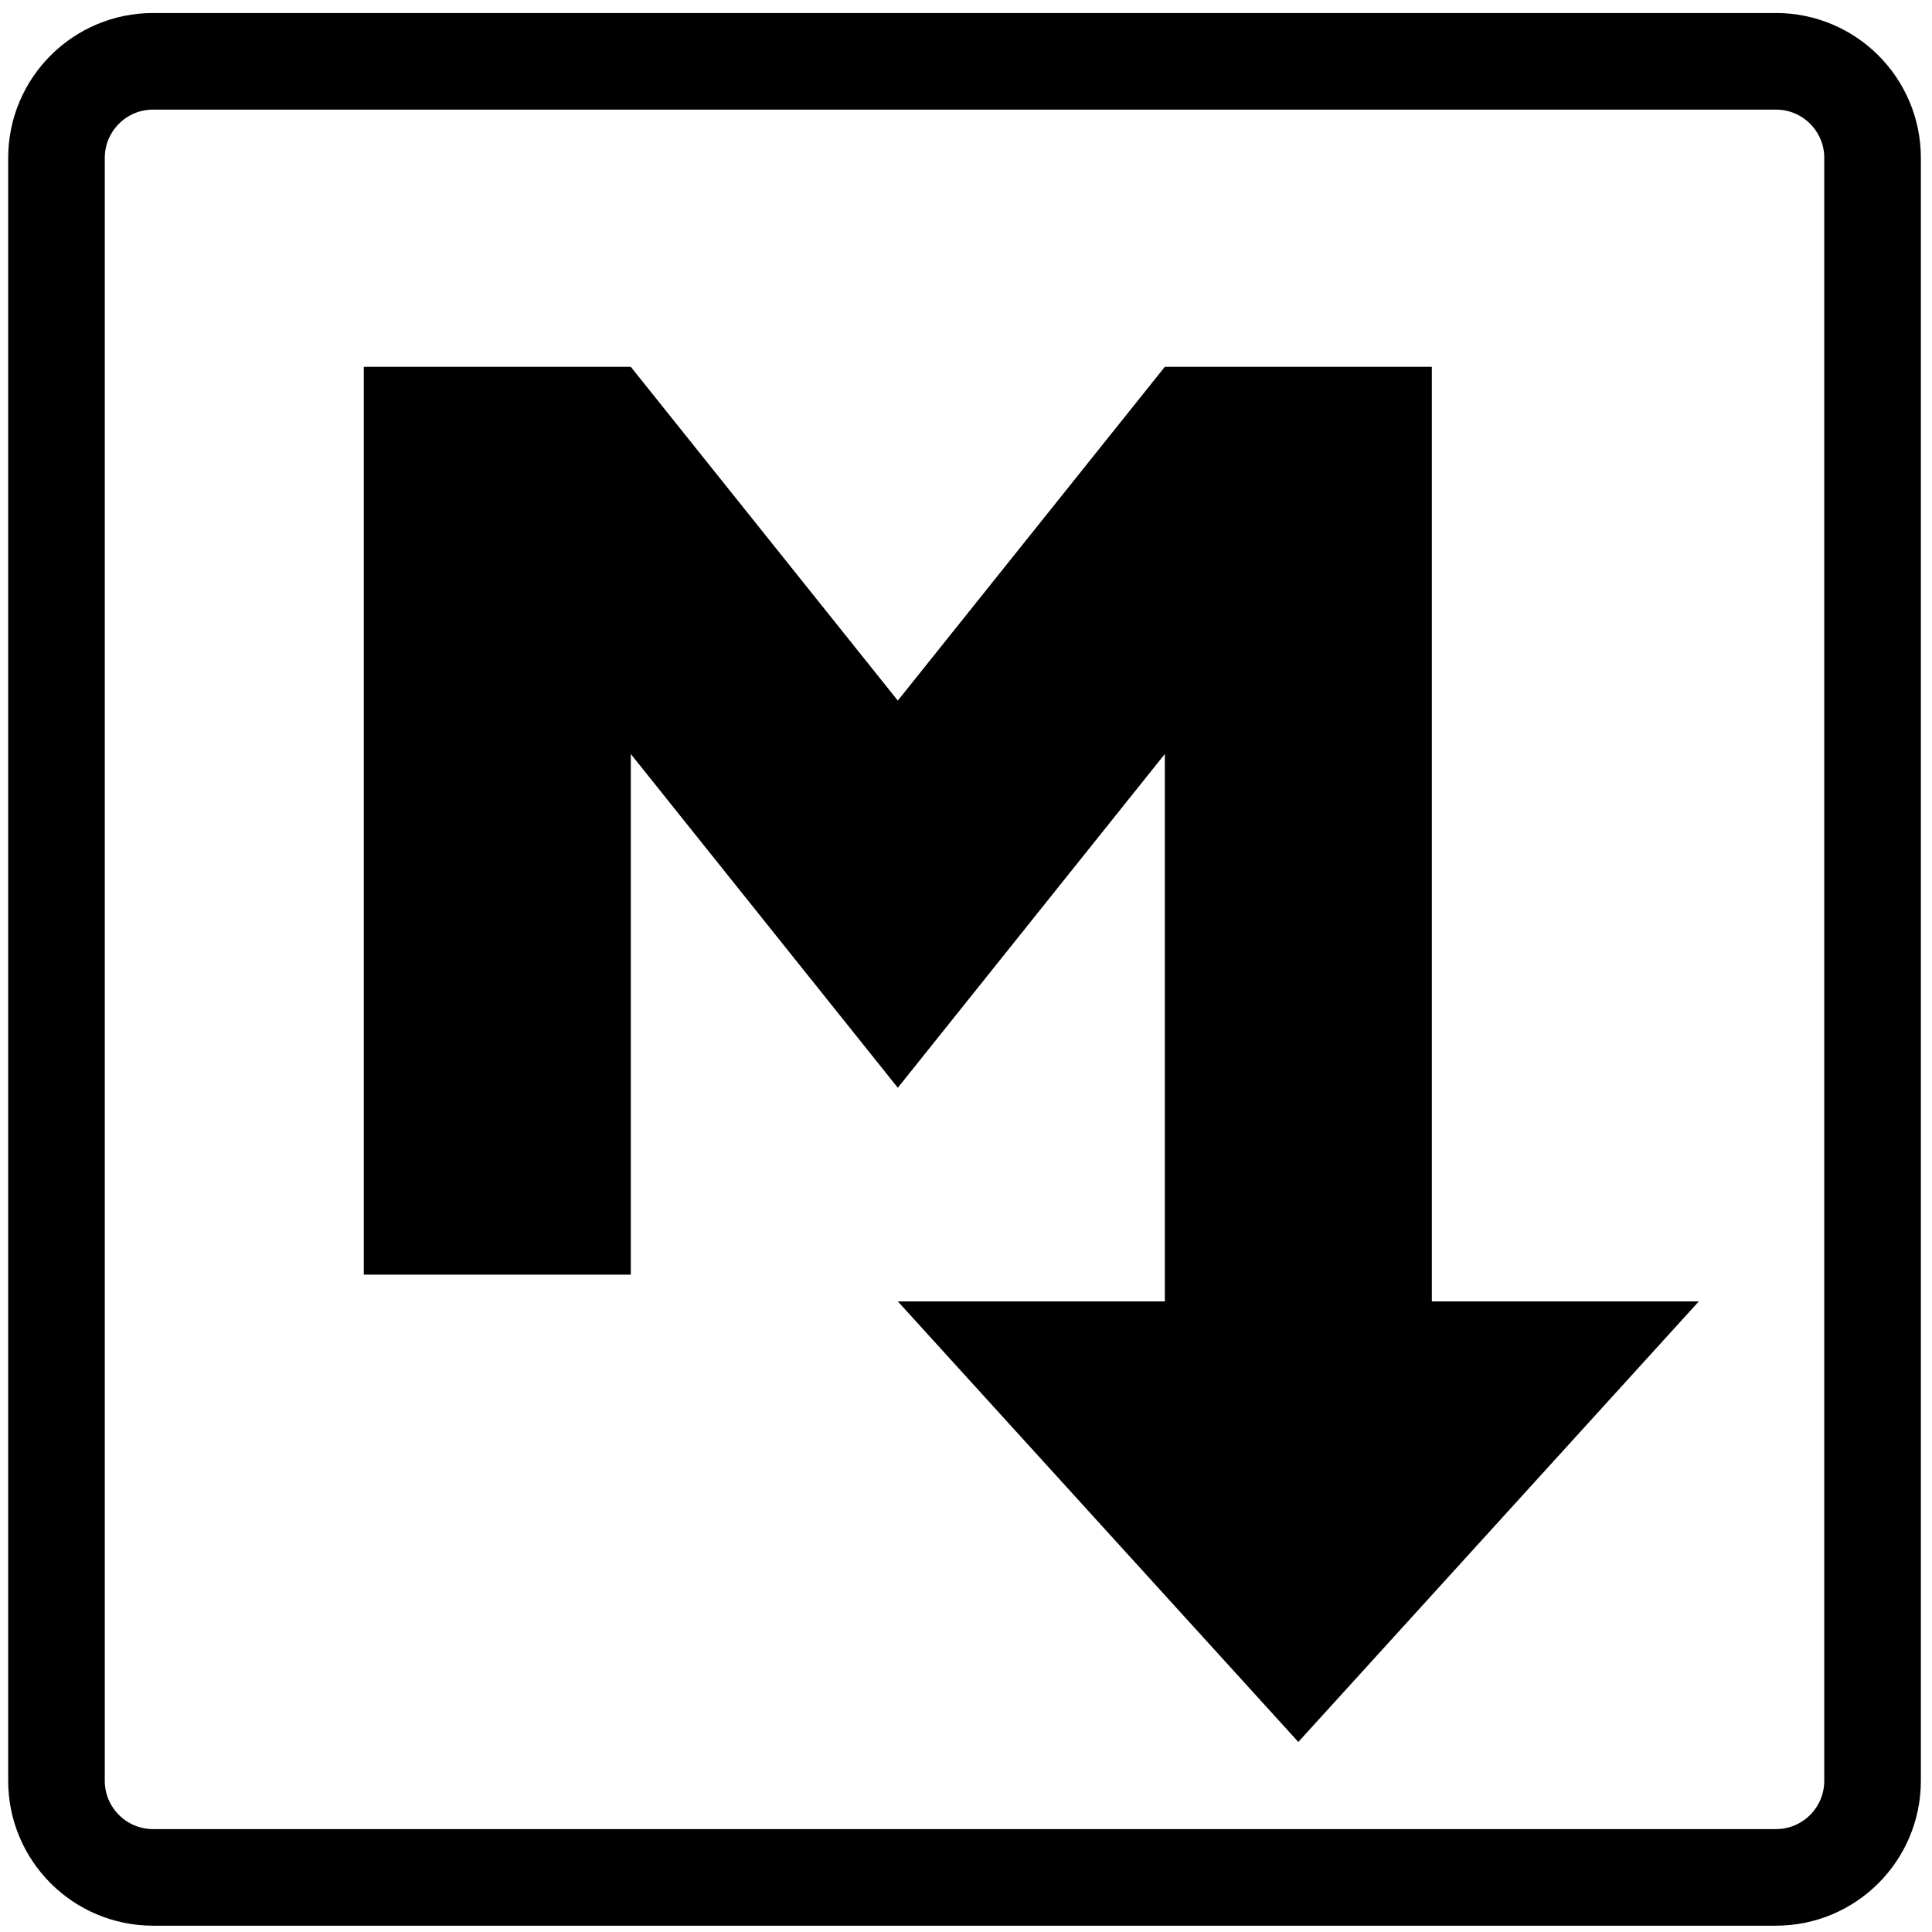 <?xml version="1.0" encoding="UTF-8"?>
<?xml-stylesheet type="text/css" href="/assets/mobtvse_logo_style.css" ?>
<!DOCTYPE svg PUBLIC "-//W3C//DTD SVG 1.1//EN" "http://www.w3.org/Graphics/SVG/1.1/DTD/svg11.dtd">
<svg version="1.1" xmlns="http://www.w3.org/2000/svg" xmlns:xlink="http://www.w3.org/1999/xlink" x="0px" y="0px" width="400" height="400" viewBox="0, 0, 400, 400">
  <g id="Layer 2">
    <path class="mobtvse_logo_border" d="M31.694,12.694 L367.694,12.694 C378.74,12.694 387.694,21.649 387.694,32.694 L387.694,368.694 C387.694,379.74 378.74,388.694 367.694,388.694 L31.694,388.694 C20.649,388.694 11.694,379.74 11.694,368.694 L11.694,32.694 C11.694,21.649 20.649,12.694 31.694,12.694 z" stroke="#000000" stroke-width="20" fill="#000000" fill-opacity="0"/>
    <path class="mobtvse_logo_m" d="M268.807,360.653 L185.882,269.436 L241.166,269.436 L241.166,156.105 L185.882,225.209 L130.599,156.105 L130.599,263.908 L75.316,263.908 L75.316,75.945 L130.599,75.945 L185.882,145.049 L241.166,75.945 L296.449,75.945 L296.449,269.436 L351.732,269.436 z" stroke="#000000" stroke-width="1" stroke-opacity="0" fill="#000000"/>
  </g>
  <defs/>
</svg>
